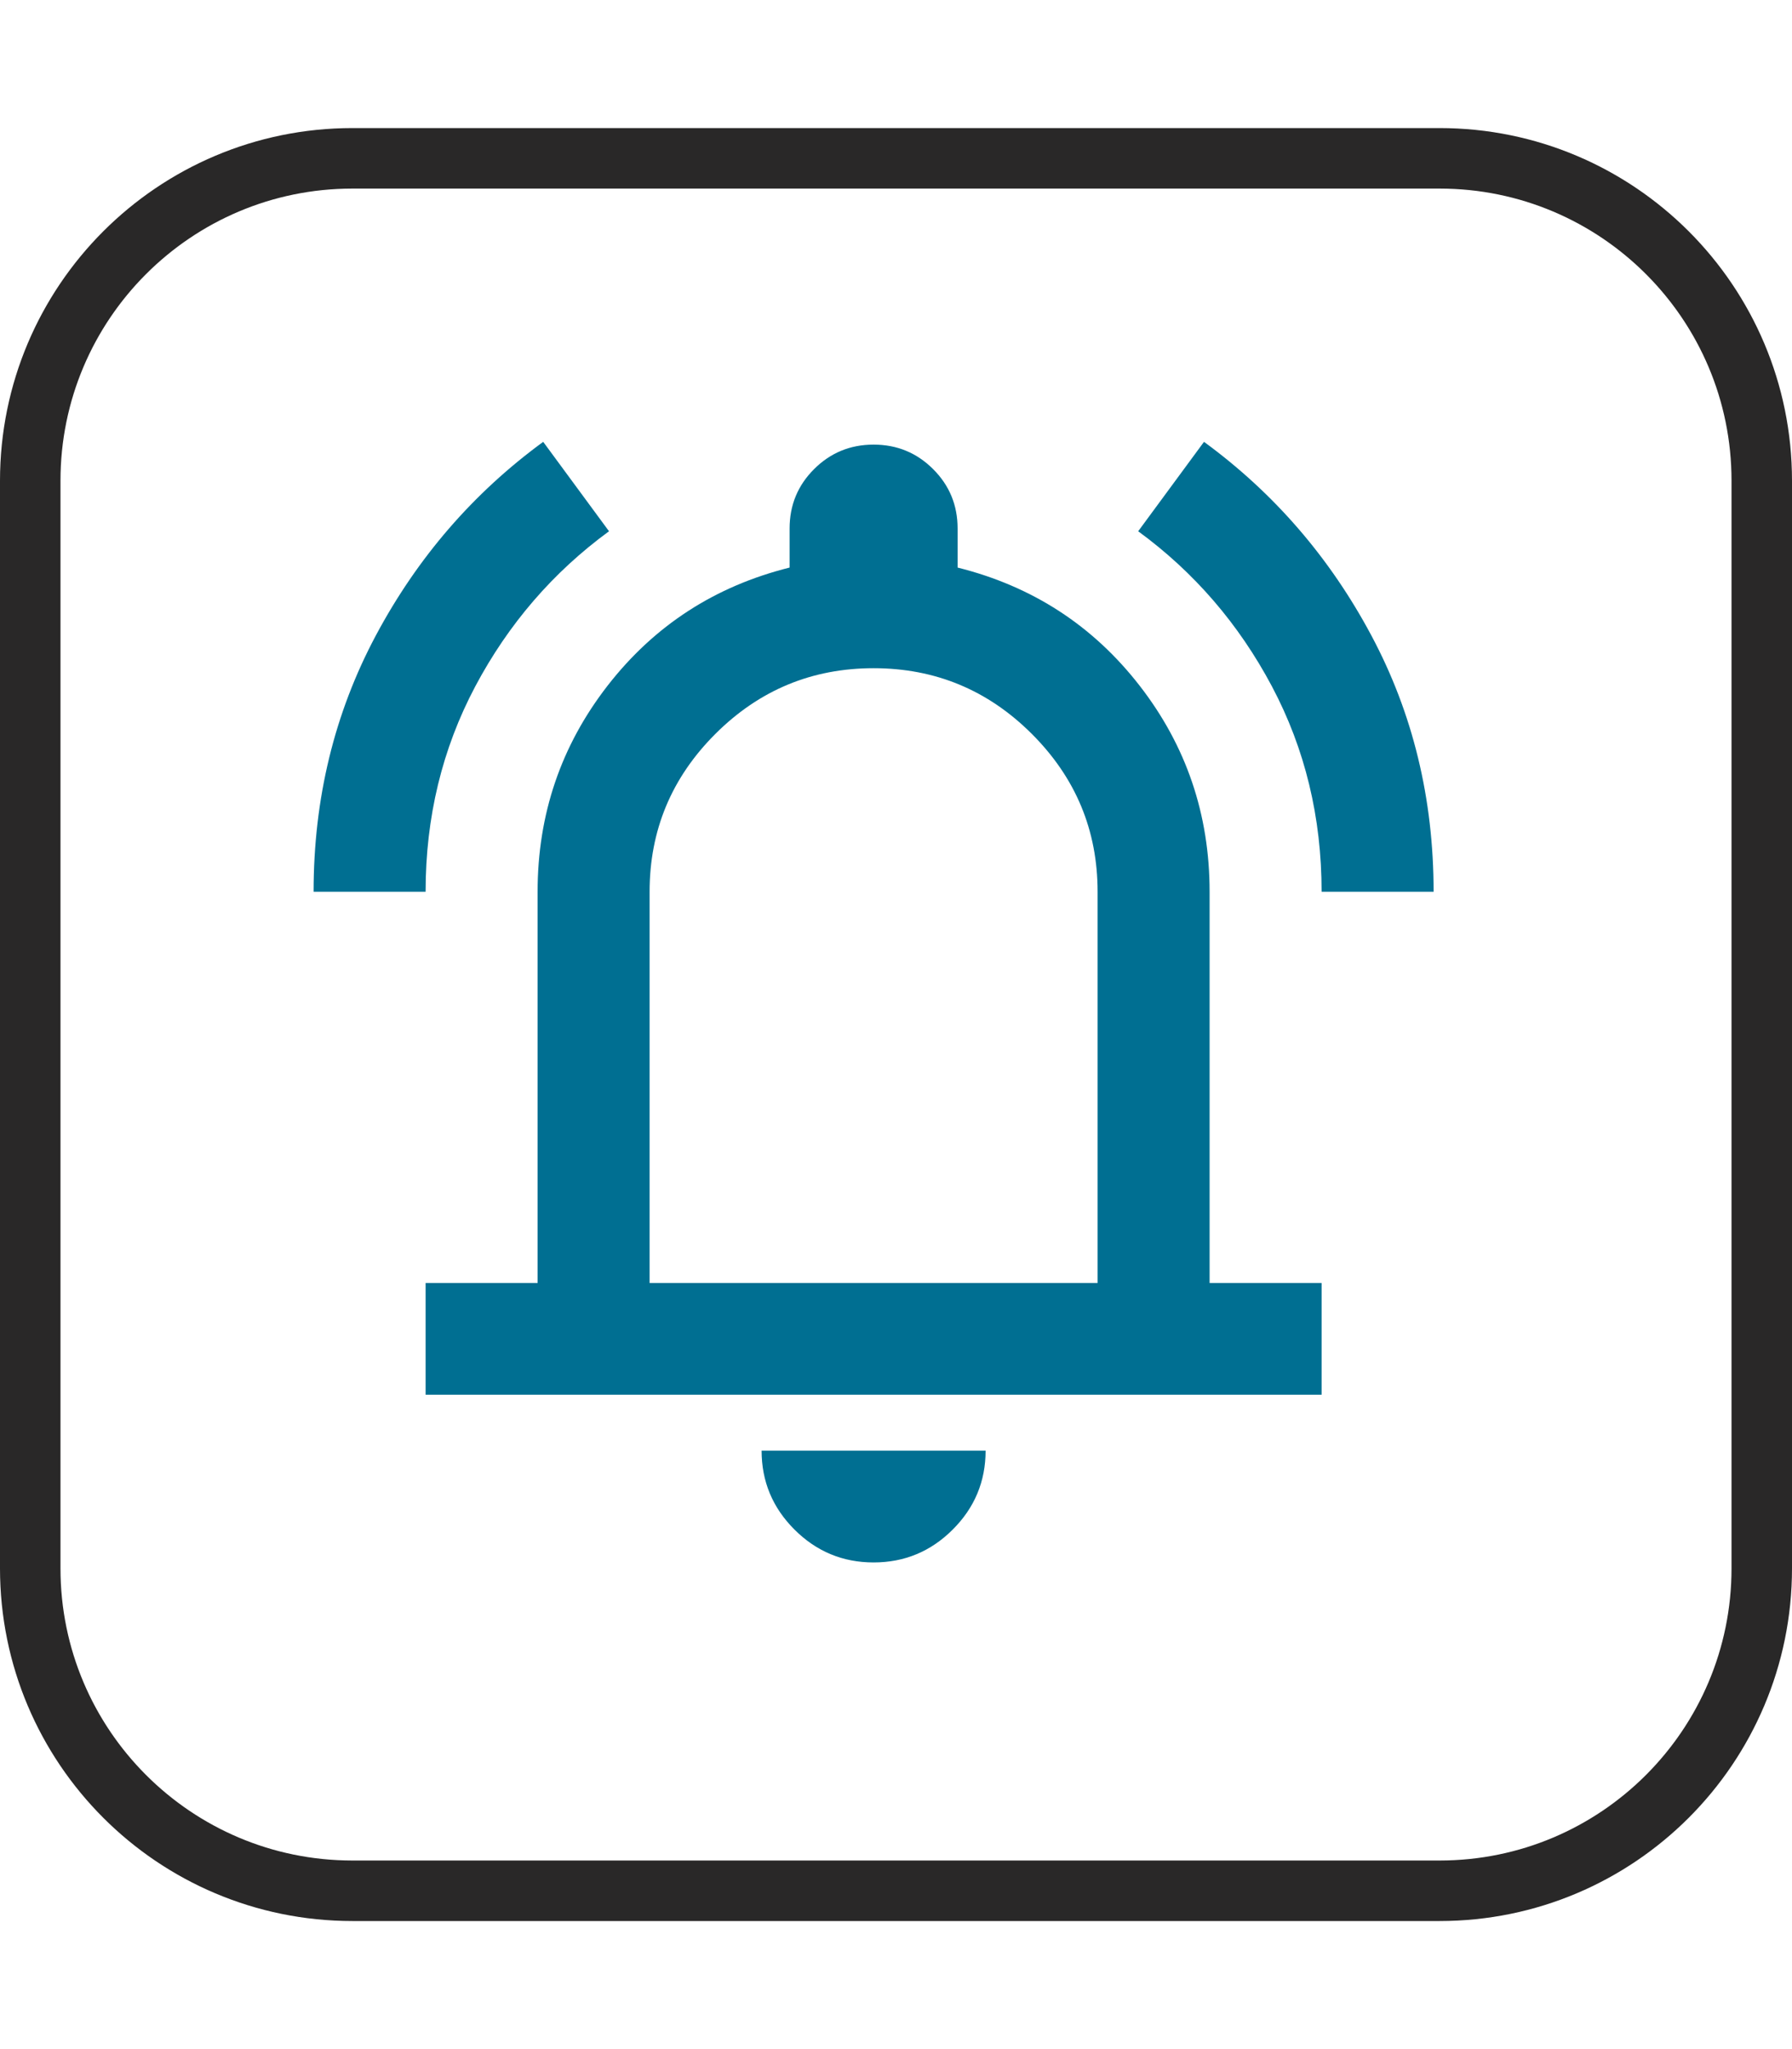 <svg width="35" height="40" viewBox="0 0 40 40" fill="none" xmlns="http://www.w3.org/2000/svg">
<path d="M0.675 7.868C0.675 3.895 3.895 0.675 7.868 0.675H32.132C36.105 0.675 39.325 3.895 39.325 7.868V32.132C39.325 36.105 36.105 39.325 32.132 39.325H7.868C3.895 39.325 0.675 36.105 0.675 32.132V7.868Z" stroke="#292828" stroke-width="1.35"/>
<path d="M7 17.037C7 14.959 7.464 13.053 8.391 11.317C9.318 9.582 10.562 8.143 12.125 7L13.594 8.995C12.344 9.909 11.349 11.063 10.609 12.455C9.87 13.848 9.5 15.375 9.5 17.037H7ZM29.5 17.037C29.5 15.375 29.13 13.848 28.391 12.455C27.651 11.063 26.656 9.909 25.406 8.995L26.875 7C28.438 8.143 29.682 9.582 30.609 11.317C31.537 13.053 32 14.959 32 17.037H29.5ZM9.5 28.259V25.766H12V17.037C12 15.313 12.521 13.78 13.562 12.44C14.604 11.099 15.958 10.221 17.625 9.805V8.933C17.625 8.413 17.807 7.972 18.172 7.608C18.537 7.244 18.979 7.062 19.5 7.062C20.021 7.062 20.463 7.244 20.828 7.608C21.193 7.972 21.375 8.413 21.375 8.933V9.805C23.042 10.221 24.396 11.099 25.438 12.44C26.479 13.78 27 15.313 27 17.037V25.766H29.5V28.259H9.5ZM19.5 32C18.812 32 18.224 31.756 17.734 31.267C17.245 30.779 17 30.192 17 29.506H22C22 30.192 21.755 30.779 21.266 31.267C20.776 31.756 20.188 32 19.5 32ZM14.5 25.766H24.5V17.037C24.5 15.666 24.01 14.492 23.031 13.515C22.052 12.538 20.875 12.05 19.5 12.05C18.125 12.05 16.948 12.538 15.969 13.515C14.99 14.492 14.5 15.666 14.5 17.037V25.766Z" fill="#006F92"/>
</svg>
